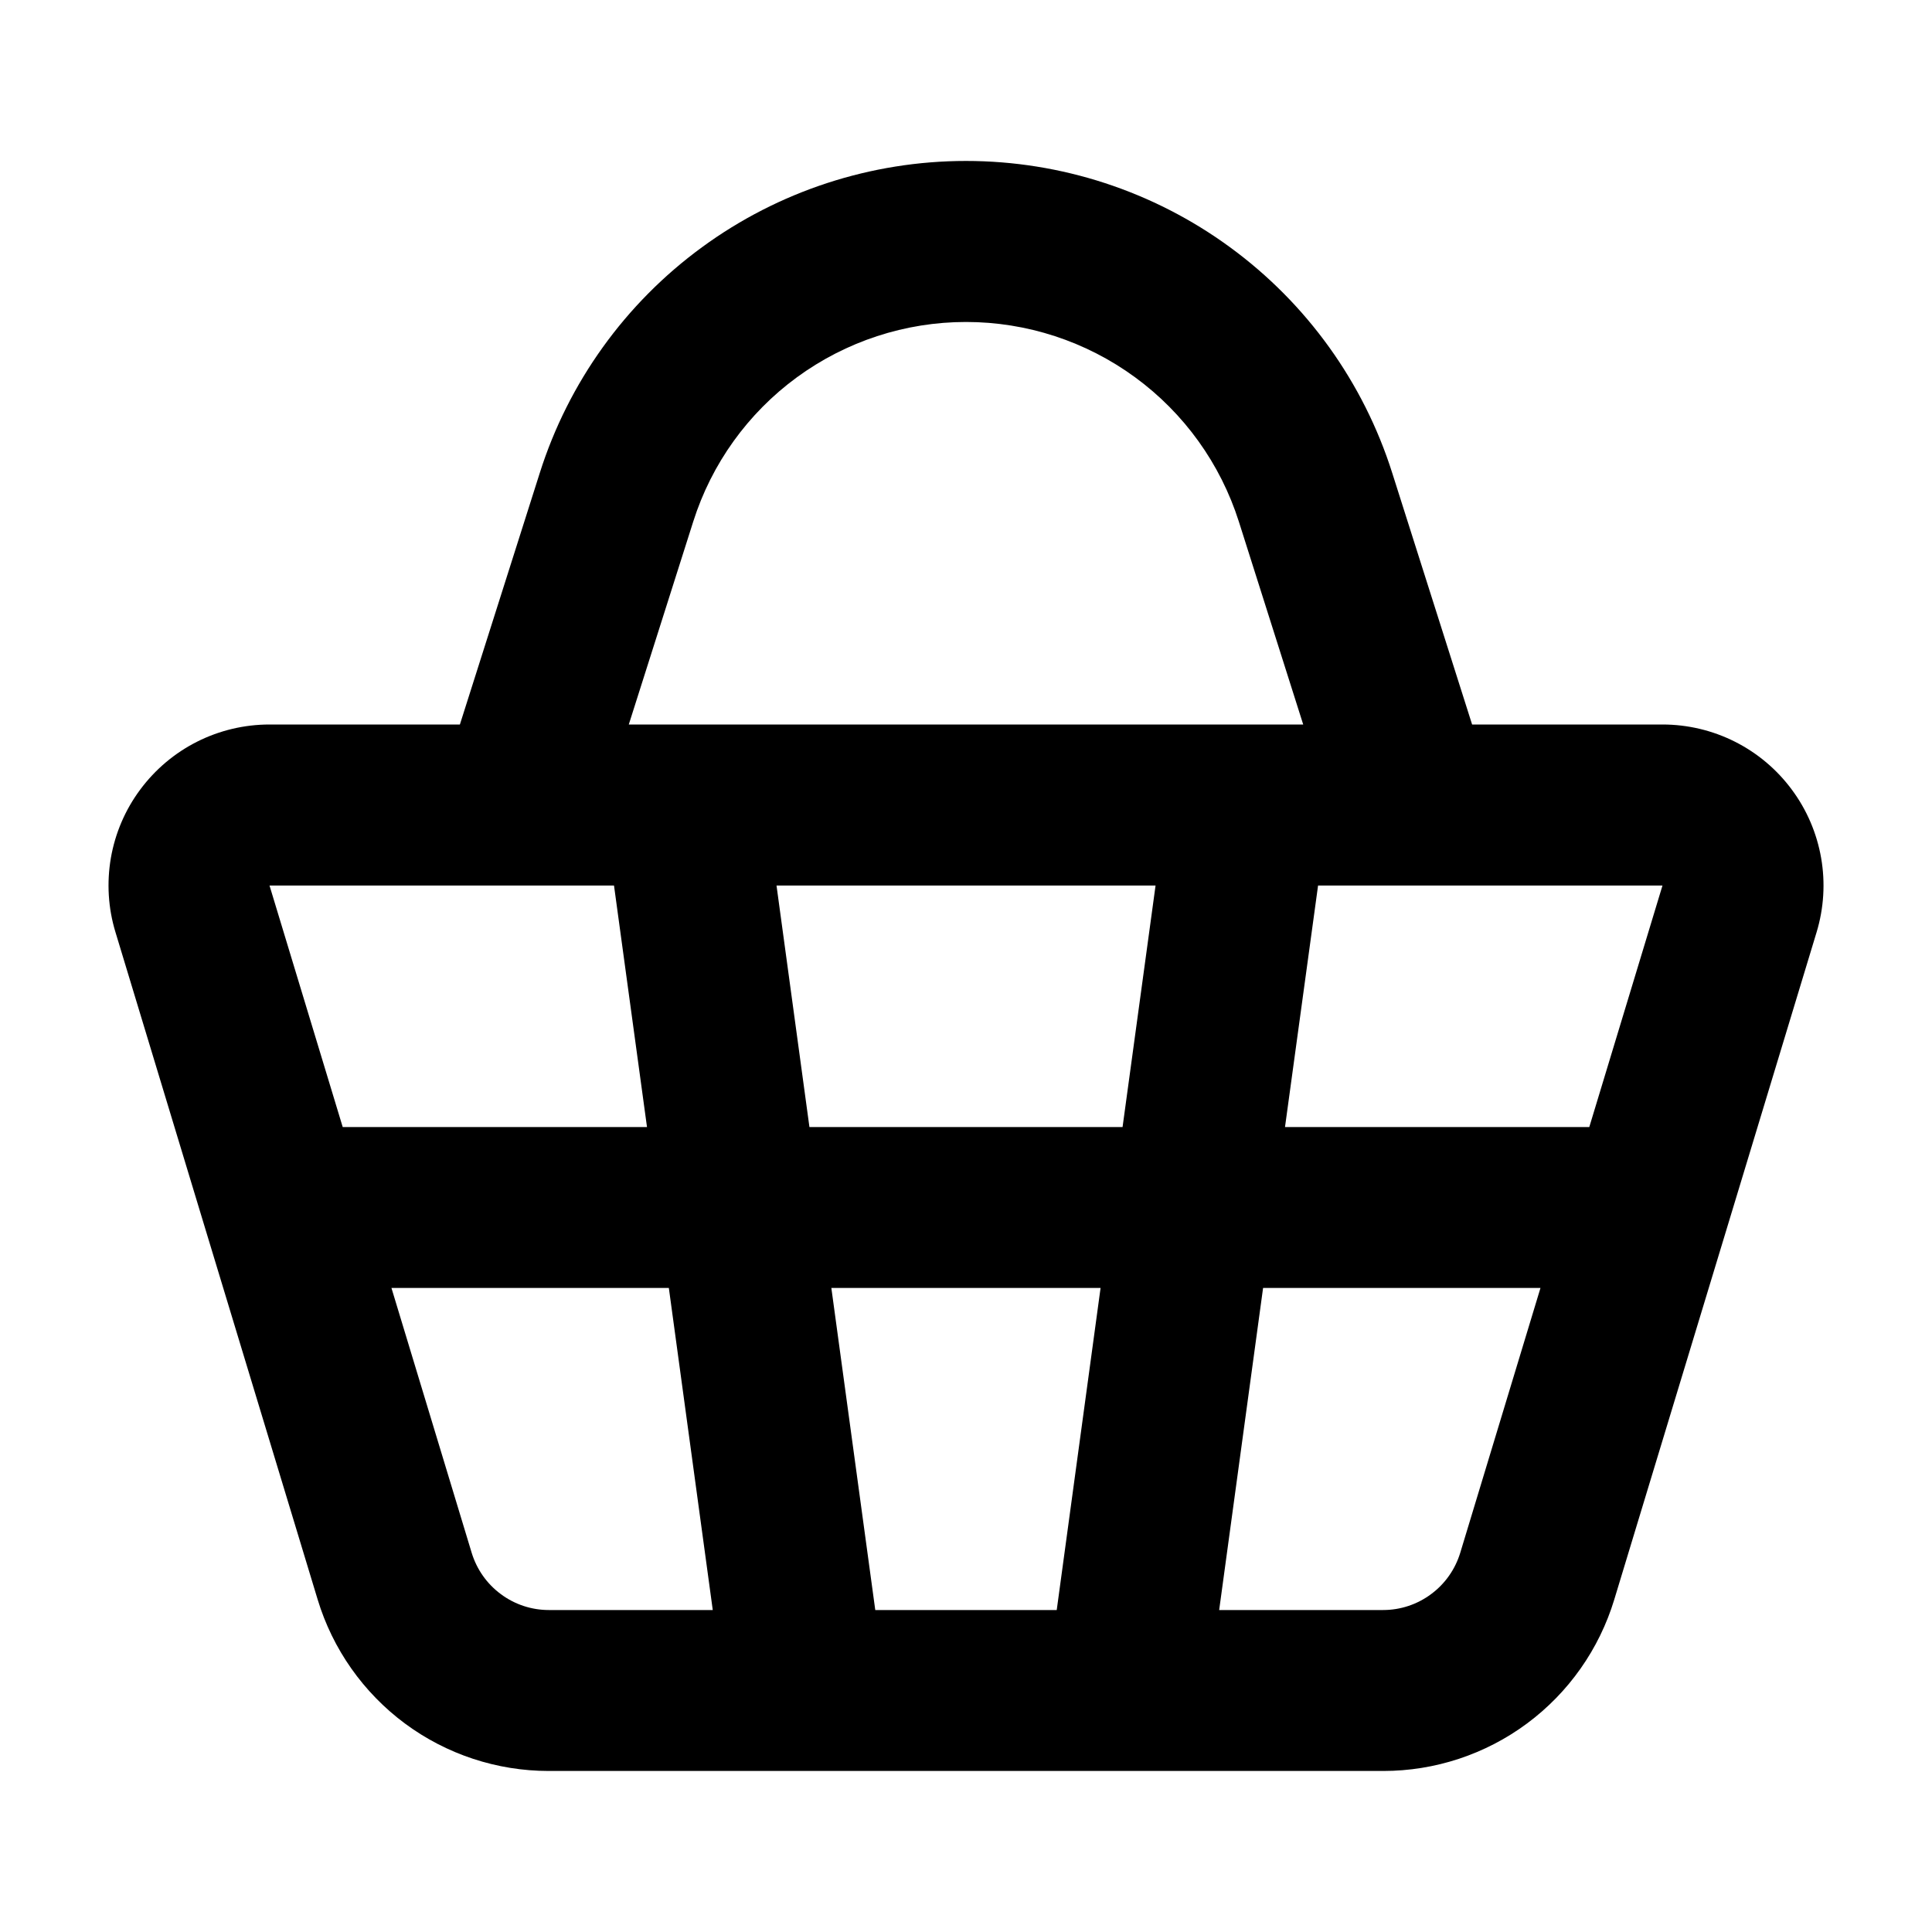 <svg width="26" height="26" viewBox="0 0 26 26" fill="none" xmlns="http://www.w3.org/2000/svg">
<path fill-rule="evenodd" clip-rule="evenodd" d="M13 4.333C12.182 4.333 11.386 4.594 10.725 5.077C10.065 5.56 9.576 6.24 9.329 7.02L8.462 9.75H17.538L16.672 7.02C16.424 6.24 15.935 5.56 15.275 5.077C14.615 4.594 13.818 4.333 13 4.333ZM19.811 9.75L18.736 6.365C18.35 5.146 17.586 4.083 16.554 3.328C15.523 2.573 14.278 2.166 13 2.166C11.722 2.166 10.477 2.573 9.446 3.328C8.414 4.083 7.65 5.146 7.264 6.365L6.189 9.75H3.627C3.289 9.75 2.955 9.829 2.653 9.981C2.351 10.133 2.089 10.354 1.887 10.626C1.685 10.897 1.55 11.213 1.492 11.546C1.435 11.879 1.455 12.221 1.554 12.545L2.771 16.564L4.275 21.526C4.477 22.193 4.889 22.778 5.449 23.194C6.009 23.609 6.688 23.833 7.385 23.833H18.615C19.312 23.833 19.991 23.609 20.551 23.193C21.11 22.778 21.522 22.193 21.724 21.526L23.229 16.564L24.447 12.545C24.545 12.221 24.566 11.879 24.508 11.546C24.45 11.213 24.315 10.897 24.113 10.626C23.912 10.354 23.649 10.133 23.347 9.981C23.045 9.829 22.711 9.75 22.373 9.75H19.811ZM6.981 11.917H3.627L4.612 15.167H8.707L8.263 11.917H6.981ZM10.45 11.917L10.893 15.167H15.107L15.551 11.917H10.449H10.45ZM17.738 11.917L17.293 15.167H21.388L22.373 11.917H17.738ZM20.732 17.333H16.998L16.407 21.667H18.614C18.846 21.667 19.073 21.592 19.259 21.453C19.446 21.315 19.583 21.12 19.651 20.898L20.731 17.333H20.732ZM14.221 21.667L14.811 17.333H11.188L11.779 21.667H14.221ZM9.592 21.667L9.001 17.333H5.268L6.348 20.898C6.416 21.12 6.553 21.315 6.74 21.453C6.926 21.592 7.153 21.667 7.385 21.667H9.592Z" fill="black"/>
</svg>
